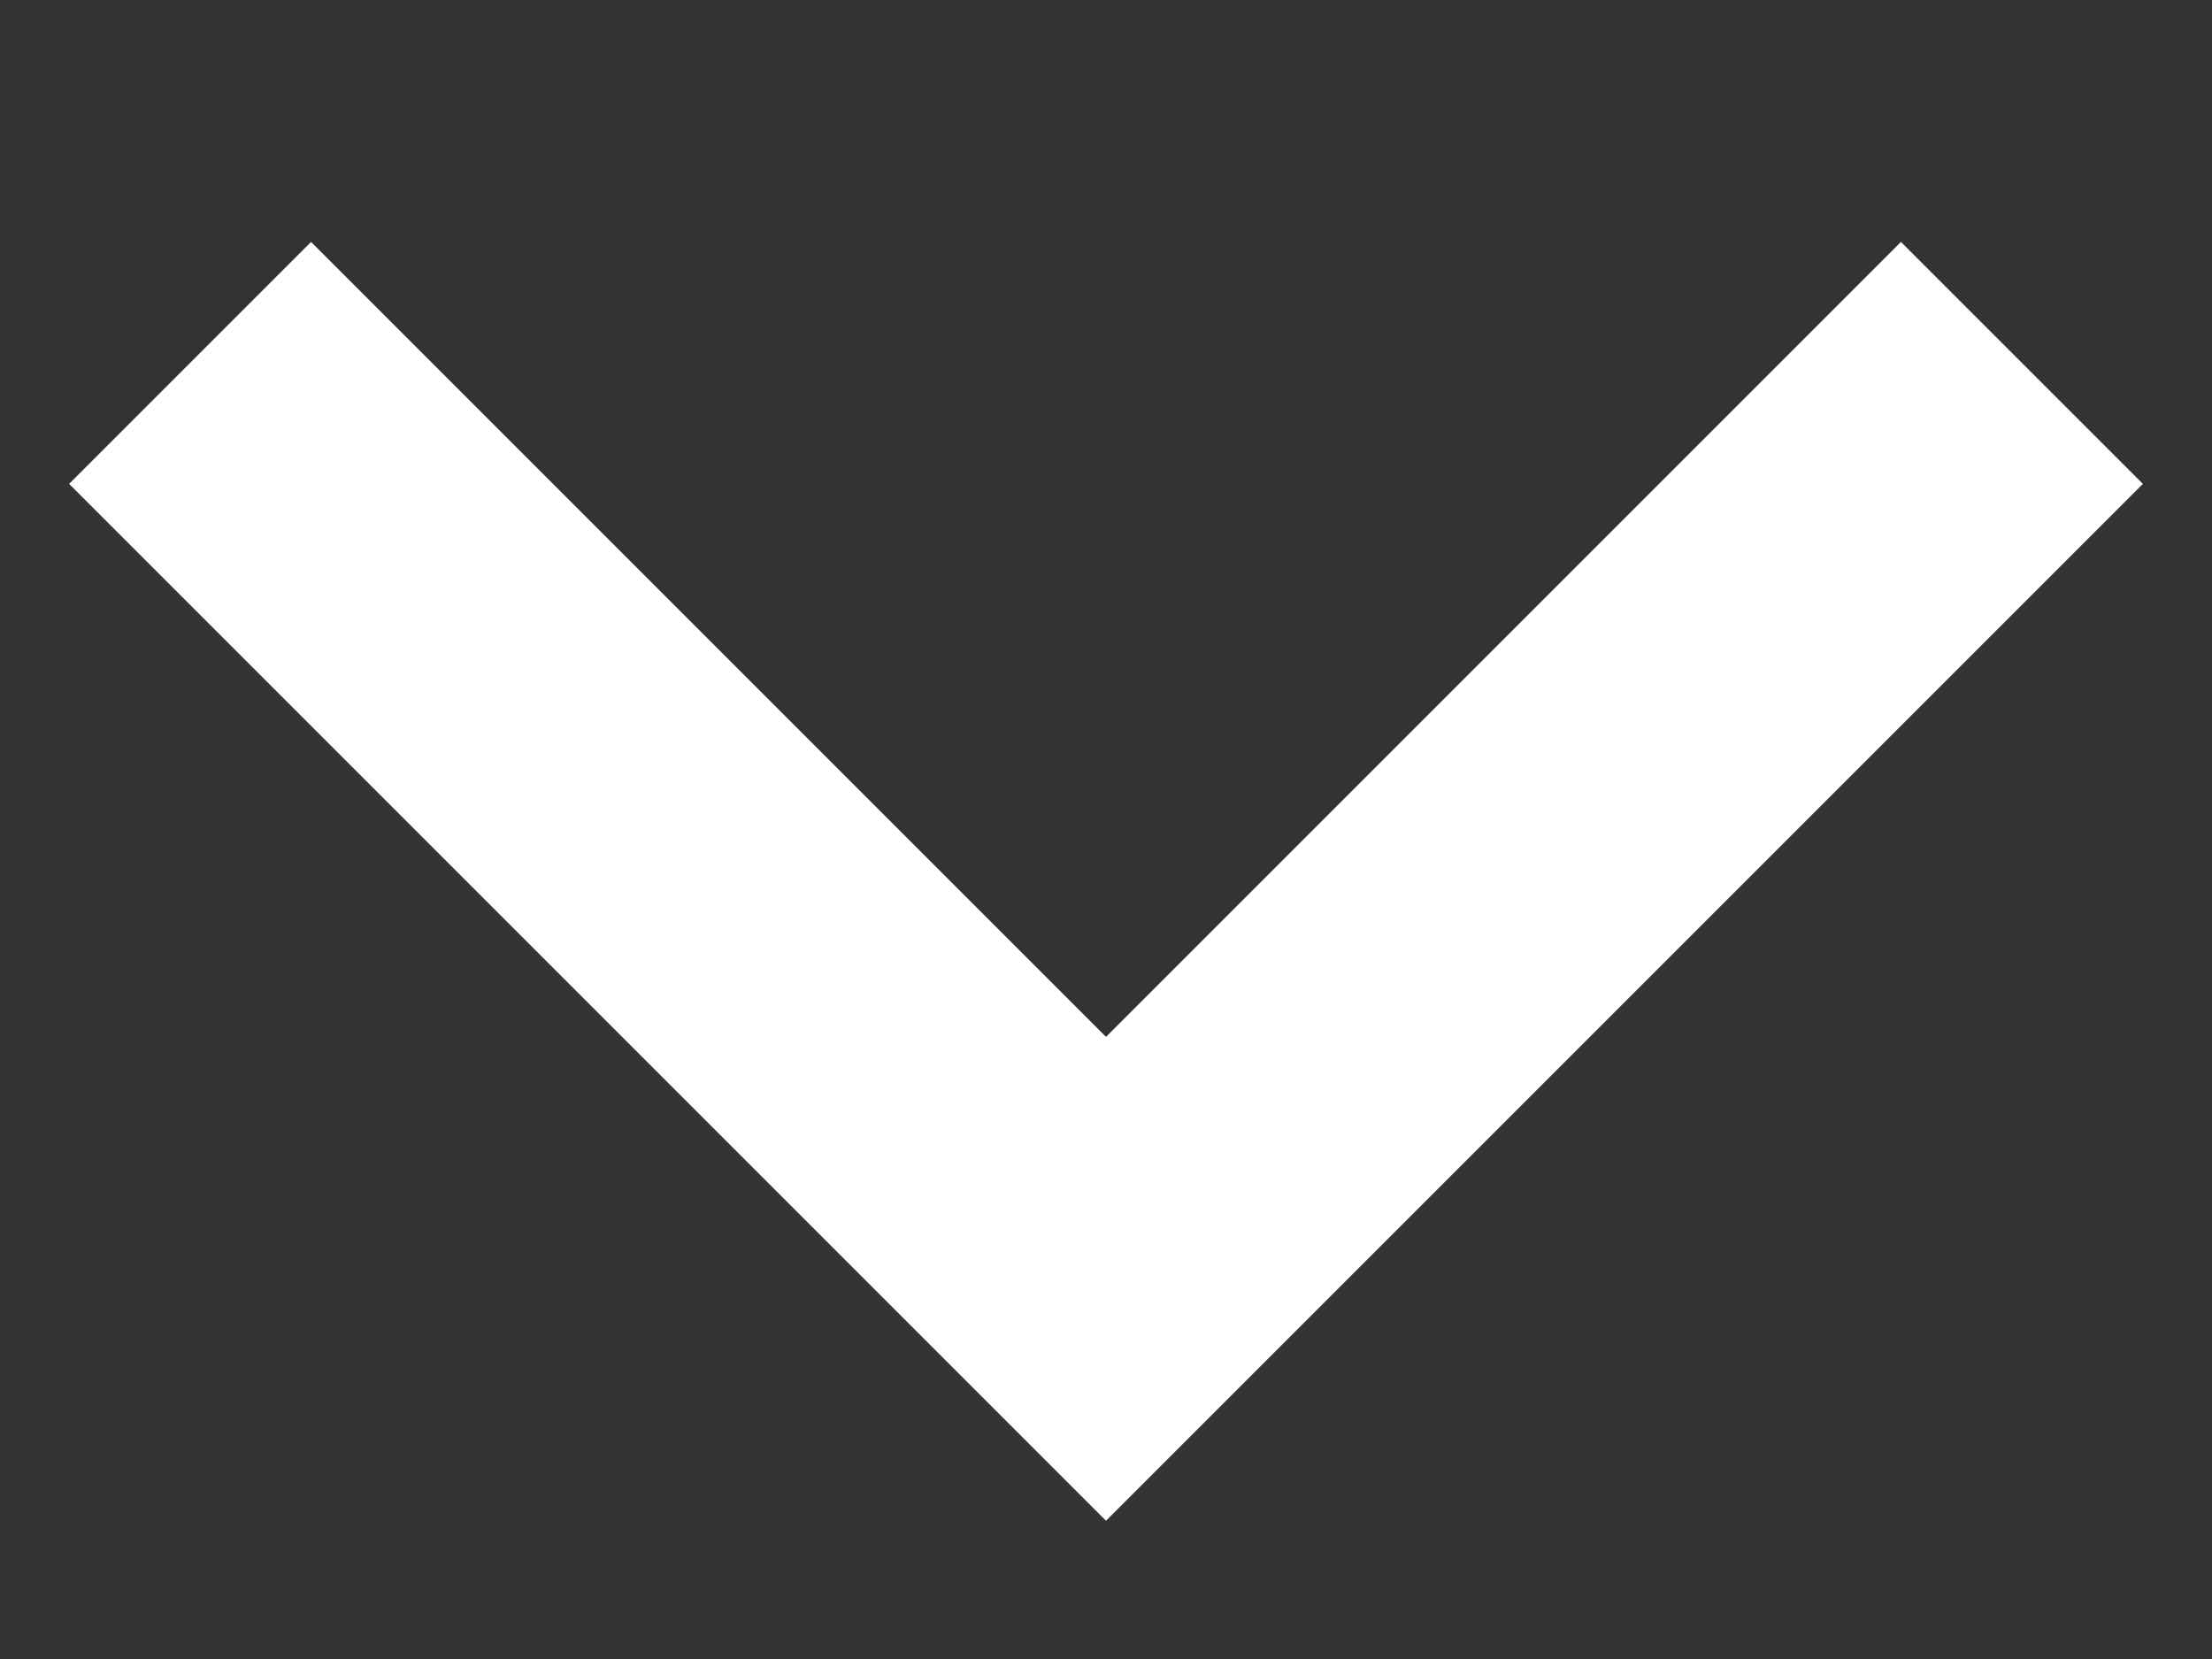 <svg width="8" height="6" viewBox="0 0 8 6" fill="none" xmlns="http://www.w3.org/2000/svg">
<rect x="0" y="0" width="8" height="6" fill="#333333" stroke="none"/>
<path fill-rule="evenodd" clip-rule="evenodd" d="M6.875 0.875L4 3.75L1.125 0.875L0.25 1.75L4 5.5L7.75 1.75L6.875 0.875Z" fill="white"/>
</svg>
